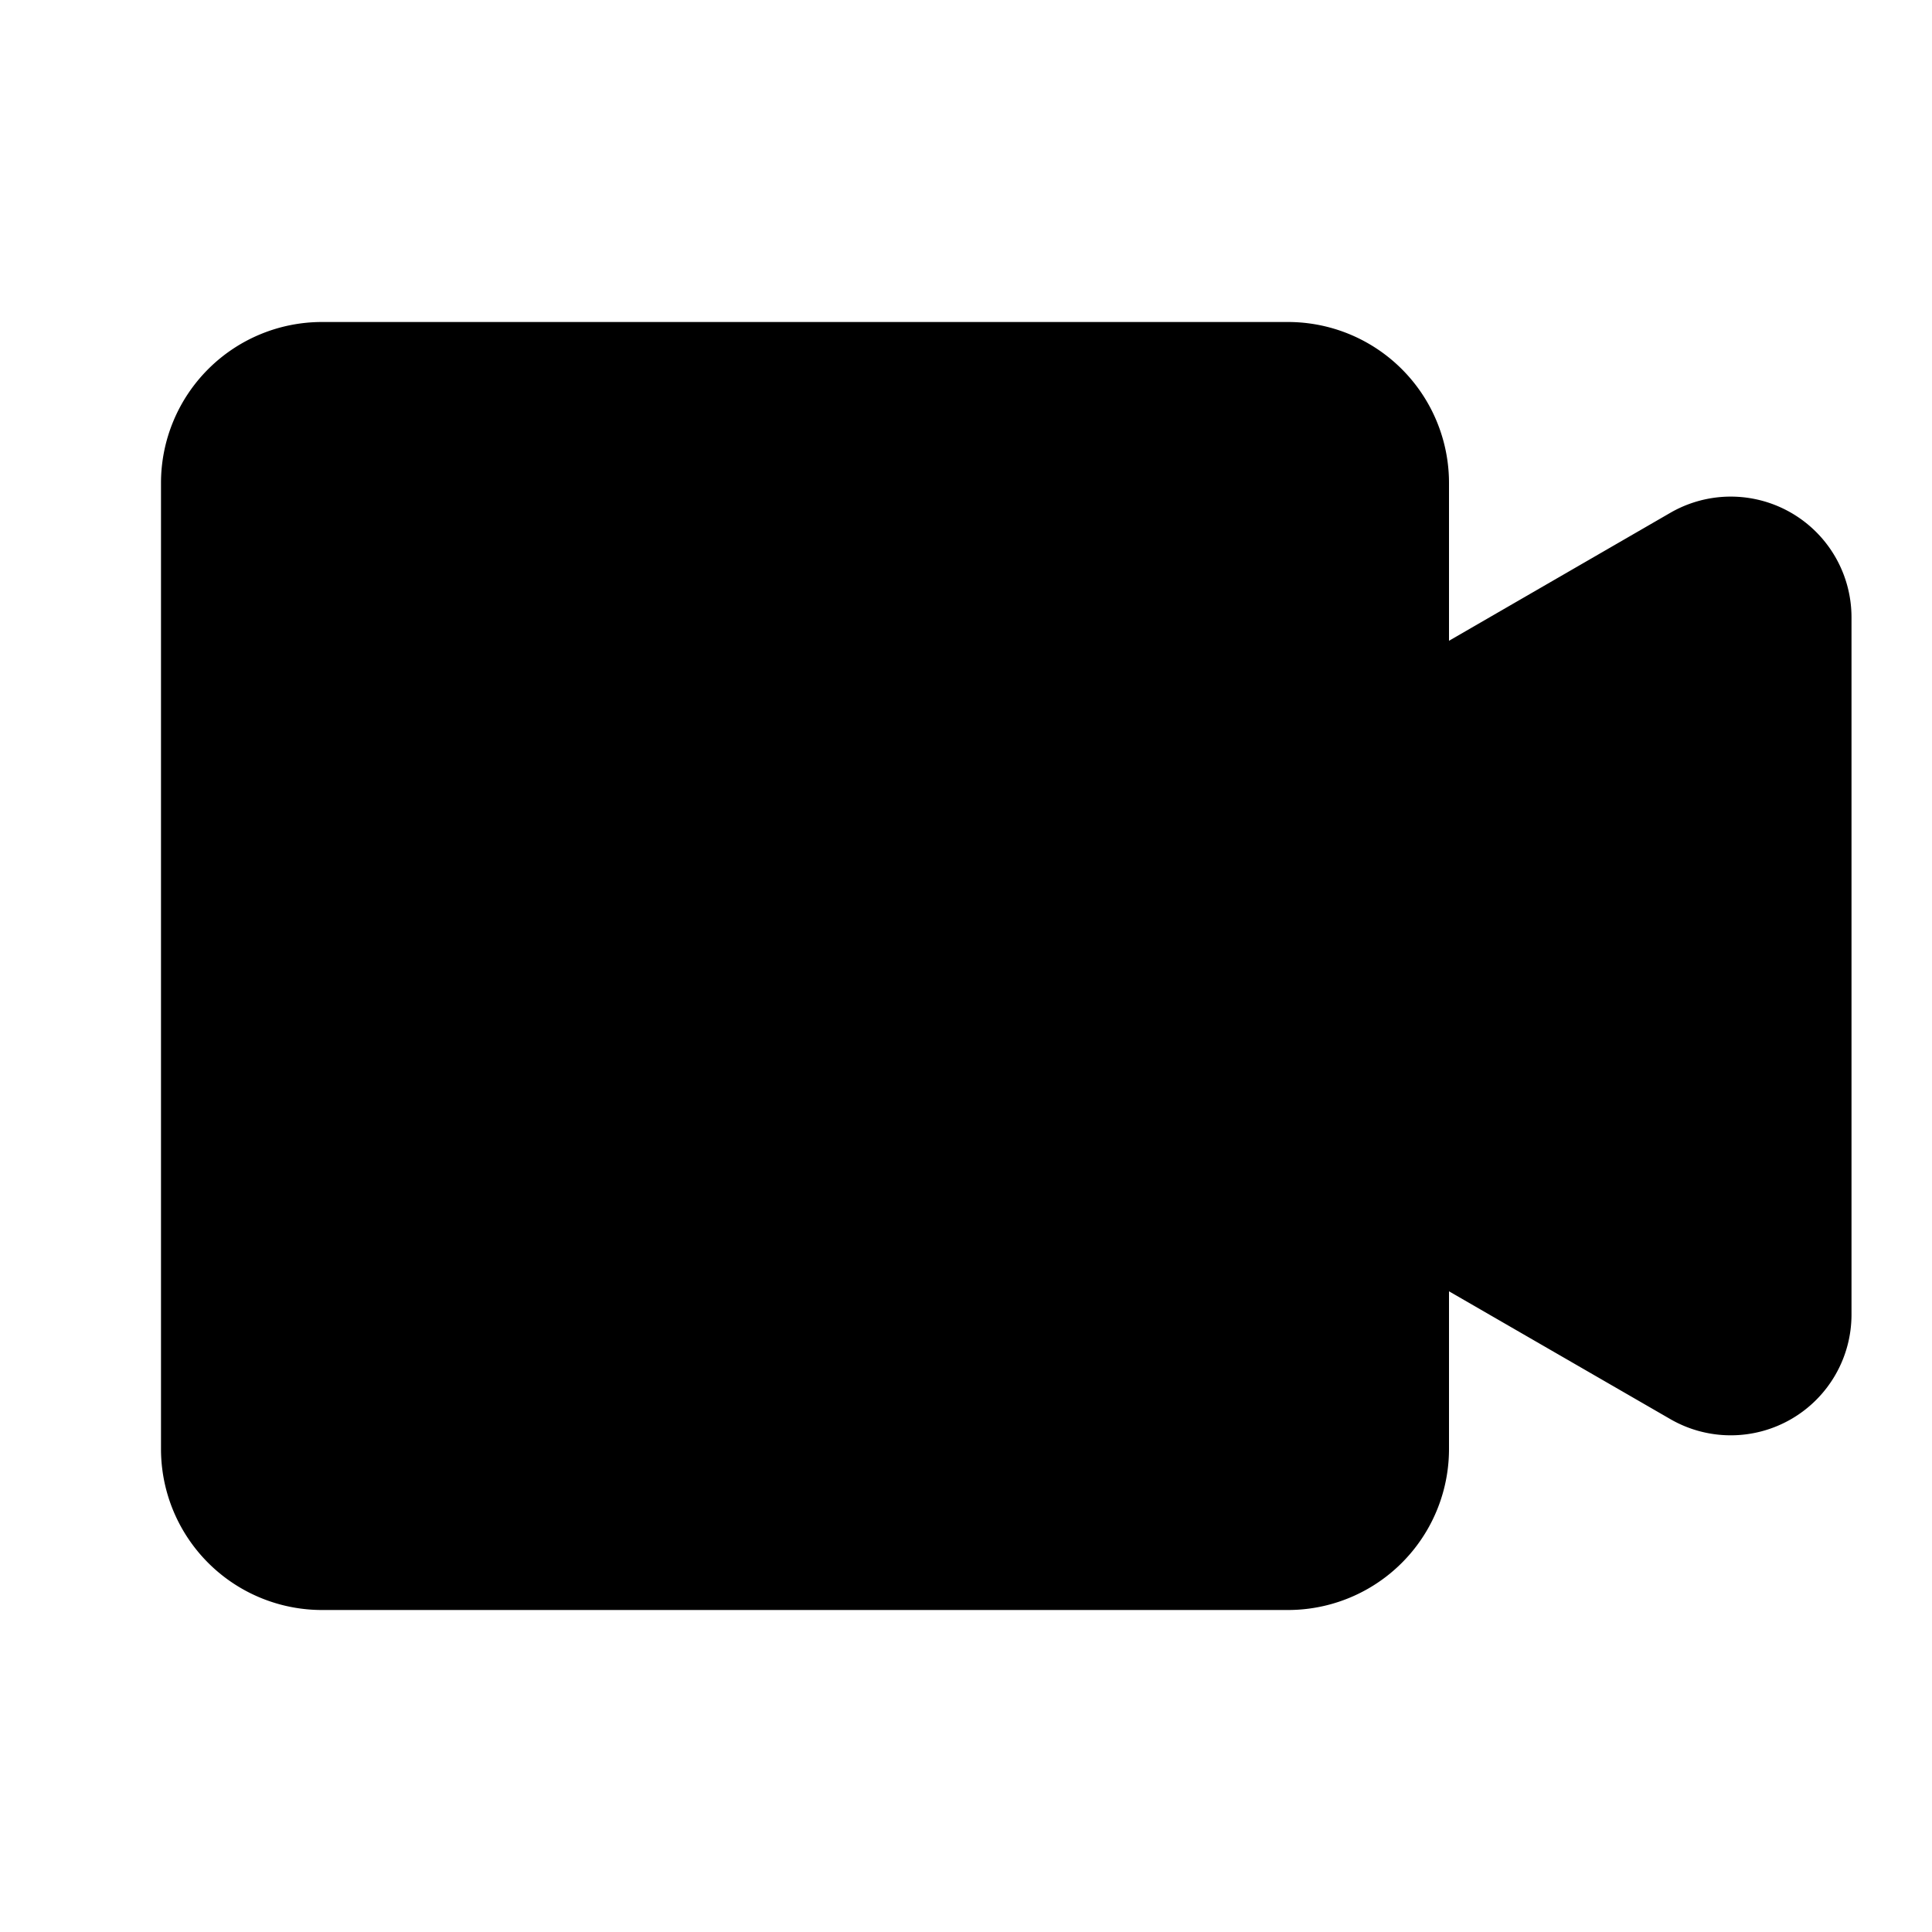 <svg xmlns="http://www.w3.org/2000/svg" width="24" height="24" fill="currentColor" viewBox="0 0 24 24">
  <path fill-rule="evenodd" d="M18 6a2 2 0 0 0-2-2H4a2 2 0 0 0-2 2v12a2 2 0 0 0 2 2h12a2 2 0 0 0 2-2v-1.959l2.75 1.588A1.5 1.5 0 0 0 23 16.33V7.67a1.5 1.5 0 0 0-2.25-1.3L18 7.96V6Z" clip-rule="evenodd"/>
</svg>
